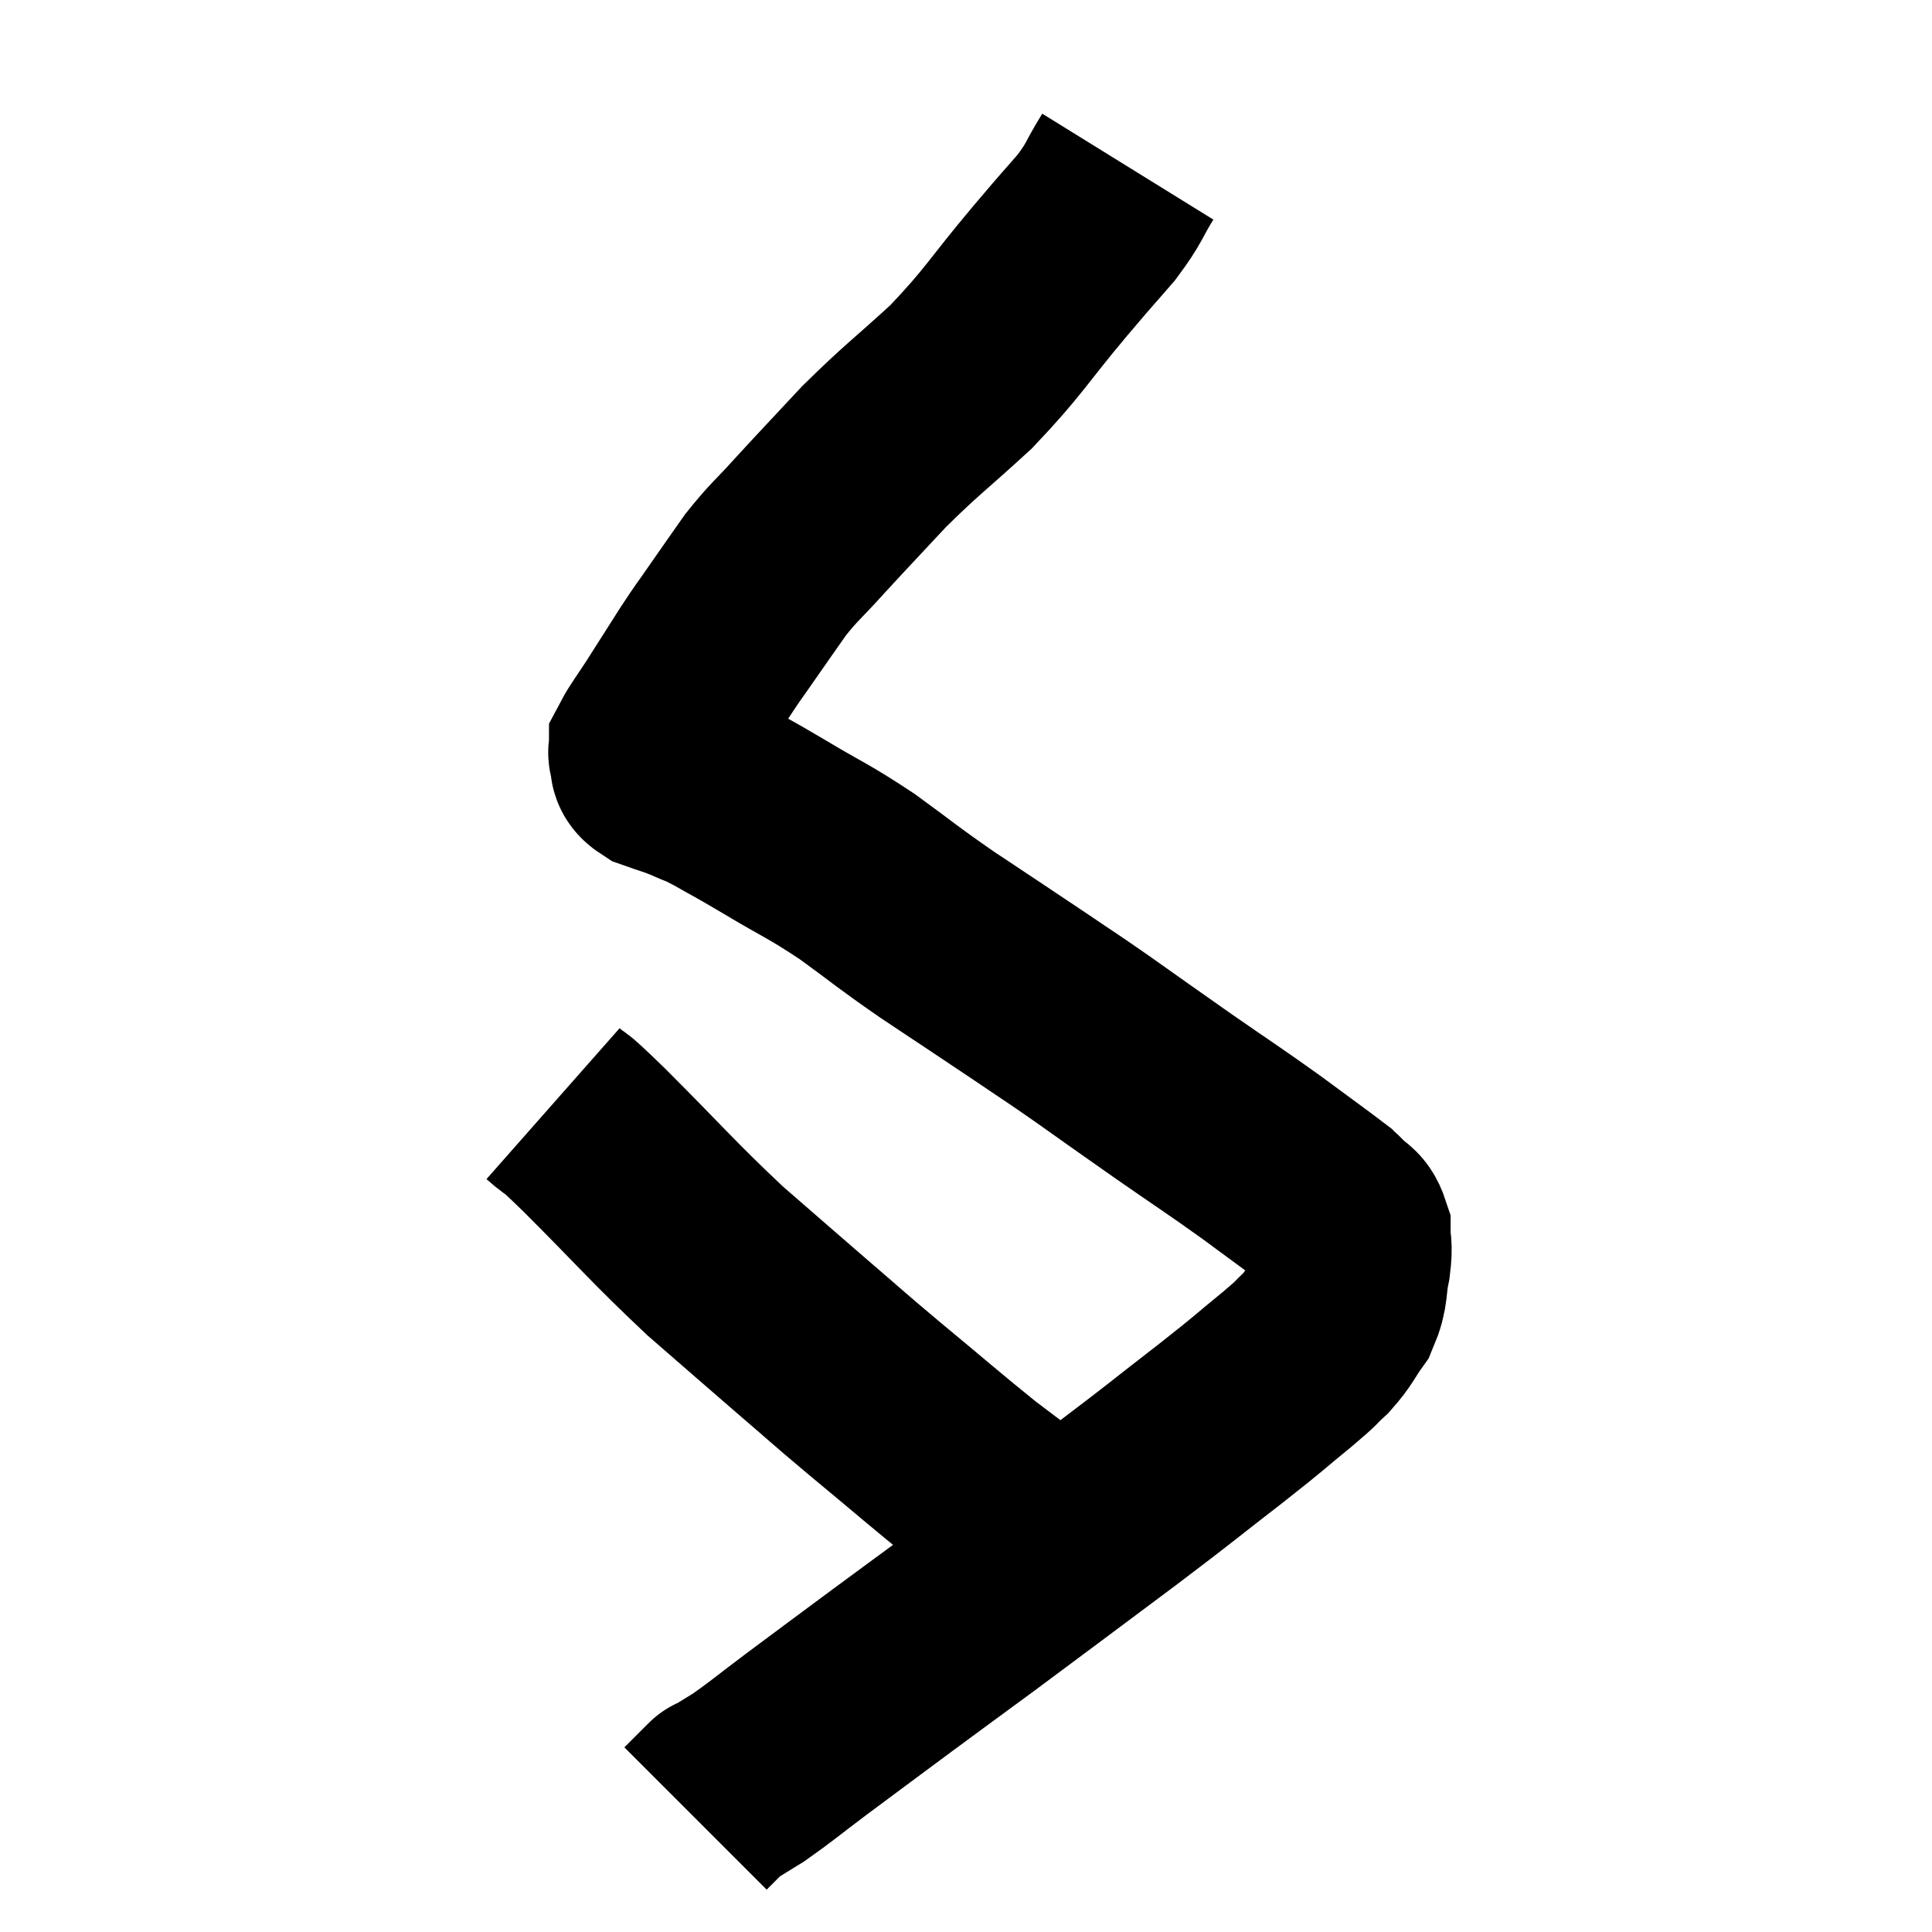 <svg width="48" height="48" viewBox="0 0 48 48" xmlns="http://www.w3.org/2000/svg"><path d="M 28.02 4.14 C 27.63 4.77, 27.72 4.755, 27.24 5.4 C 26.67 6.06, 26.94 5.73, 26.1 6.72 C 24.99 8.04, 24.975 8.205, 23.88 9.36 C 22.8 10.35, 22.665 10.41, 21.72 11.34 C 20.91 12.21, 20.775 12.345, 20.1 13.08 C 19.56 13.68, 19.5 13.68, 19.02 14.28 C 18.6 14.88, 18.555 14.94, 18.18 15.48 C 17.85 15.96, 17.895 15.87, 17.52 16.44 C 17.1 17.1, 17.025 17.22, 16.68 17.76 C 16.41 18.18, 16.275 18.345, 16.14 18.6 C 16.14 18.69, 16.095 18.645, 16.14 18.78 C 16.23 18.96, 16.065 18.975, 16.32 19.14 C 16.74 19.29, 16.755 19.275, 17.16 19.44 C 17.55 19.62, 17.43 19.53, 17.94 19.8 C 18.57 20.16, 18.36 20.025, 19.2 20.52 C 20.25 21.15, 20.28 21.105, 21.3 21.78 C 22.29 22.5, 22.2 22.47, 23.28 23.22 C 24.45 24, 24.66 24.135, 25.62 24.78 C 26.37 25.29, 26.235 25.185, 27.12 25.8 C 28.14 26.52, 28.11 26.505, 29.16 27.24 C 30.24 27.99, 30.375 28.065, 31.32 28.74 C 32.13 29.34, 32.49 29.595, 32.94 29.94 C 33.03 30.03, 32.97 29.955, 33.12 30.12 C 33.33 30.36, 33.435 30.285, 33.54 30.6 C 33.54 30.99, 33.6 30.9, 33.54 31.38 C 33.42 31.95, 33.51 32.025, 33.3 32.52 C 33 32.94, 33.03 32.985, 32.7 33.36 C 32.34 33.69, 32.565 33.525, 31.98 34.02 C 31.17 34.68, 31.425 34.5, 30.36 35.34 C 29.04 36.36, 29.265 36.21, 27.72 37.38 C 25.95 38.7, 25.575 38.985, 24.18 40.02 C 23.16 40.77, 23.175 40.755, 22.14 41.52 C 21.09 42.3, 20.925 42.42, 20.04 43.08 C 19.32 43.62, 19.155 43.77, 18.6 44.16 C 18.21 44.4, 18.015 44.52, 17.82 44.64 C 17.82 44.64, 17.955 44.505, 17.82 44.64 C 17.55 44.91, 17.415 45.045, 17.28 45.18 C 17.28 45.18, 17.28 45.18, 17.28 45.18 L 17.28 45.18" fill="none" stroke="black" stroke-width="5"></path><path d="M 13.74 27.42 C 14.25 27.87, 13.755 27.345, 14.76 28.32 C 16.26 29.82, 16.44 30.075, 17.76 31.32 C 18.9 32.31, 19.05 32.445, 20.04 33.3 C 20.88 34.02, 20.685 33.87, 21.72 34.74 C 22.95 35.76, 23.25 36.03, 24.18 36.78 C 24.81 37.26, 25.02 37.41, 25.44 37.74 C 25.65 37.92, 25.71 37.965, 25.86 38.1 C 25.95 38.19, 25.95 38.205, 26.04 38.28 C 26.13 38.34, 26.13 38.325, 26.22 38.4 C 26.31 38.49, 26.355 38.535, 26.4 38.58 L 26.4 38.58" fill="none" stroke="black" stroke-width="5"></path></svg>